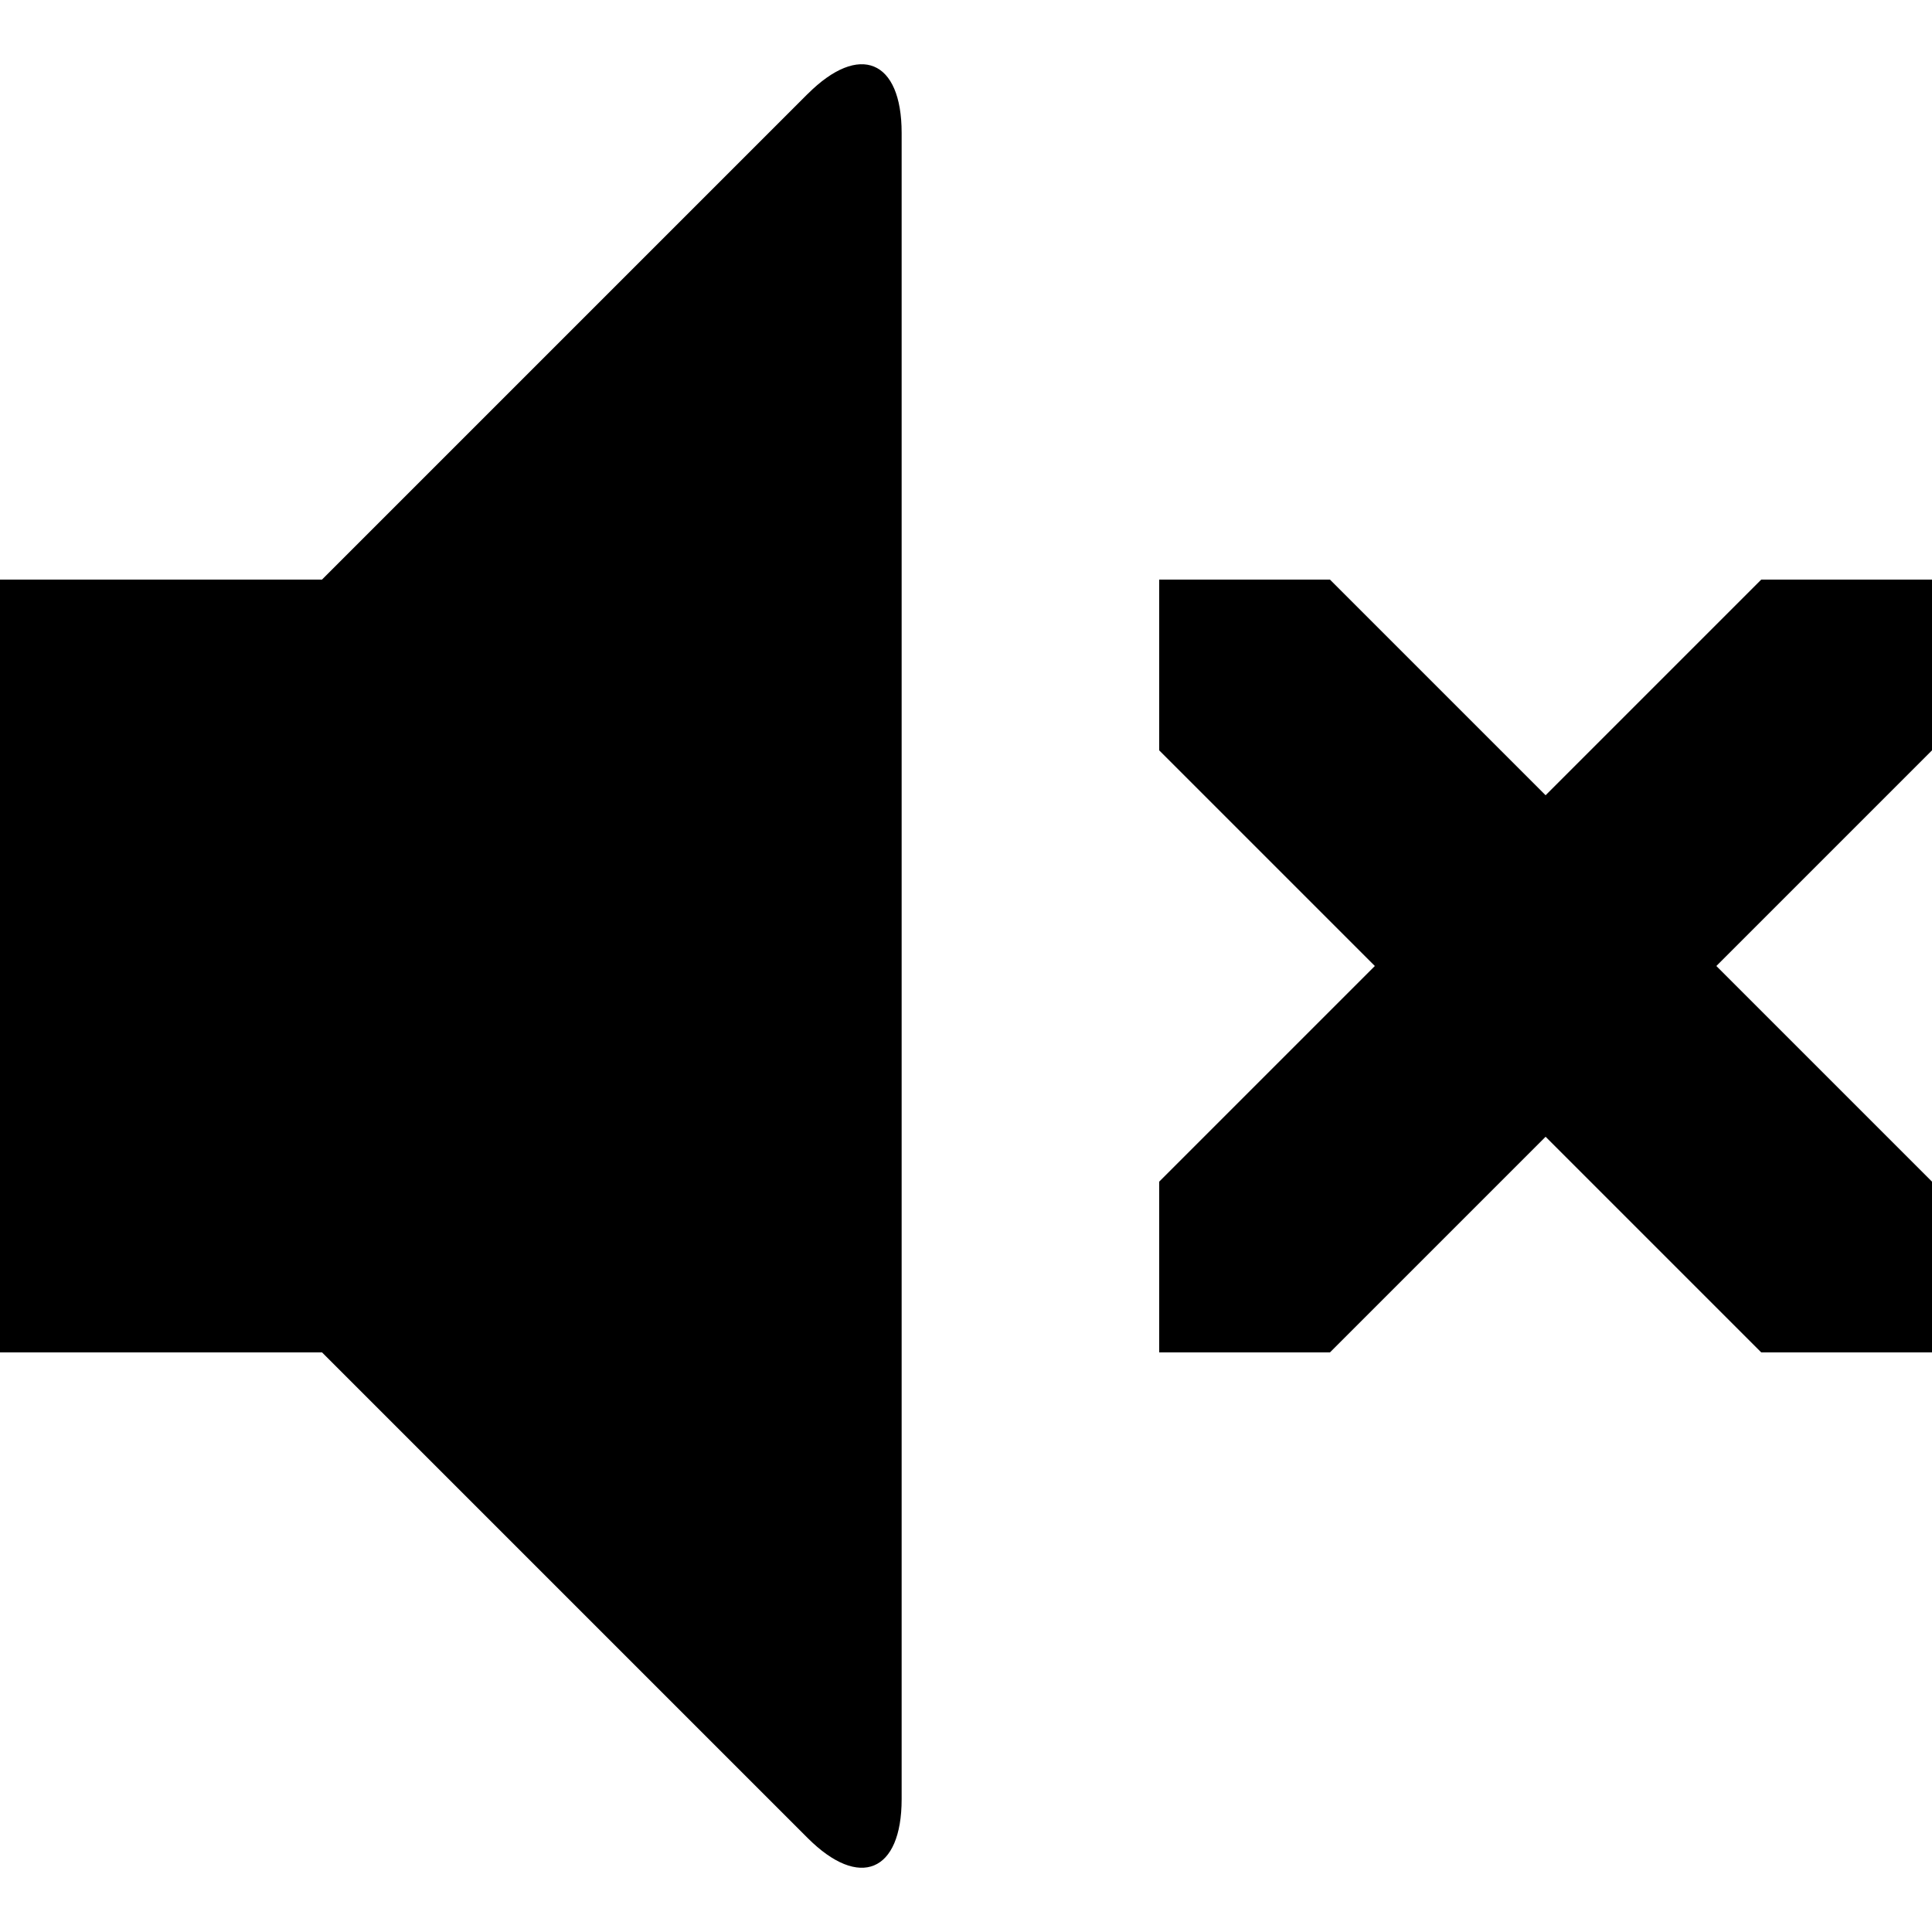 <?xml version="1.0" encoding="UTF-8" standalone="no"?>
<!-- Created with Inkscape (http://www.inkscape.org/) -->

<svg
   xmlns:dc="http://purl.org/dc/elements/1.1/"
   xmlns:cc="http://creativecommons.org/ns#"
   xmlns:rdf="http://www.w3.org/1999/02/22-rdf-syntax-ns#"
   xmlns:svg="http://www.w3.org/2000/svg"
   xmlns="http://www.w3.org/2000/svg"
   version="1.1"
   width="32"
   height="32"
   id="svg3251">
  <defs
     id="defs3253" />
  <g
     id="layer1">
    <path
       d="m 13.378,1.556 c 0.856,-0.856 1.556,-0.566 1.556,0.644 V 29.8 c 0,1.21 -0.7,1.5 -1.556,0.644 l -8.044,-8.044 H 0 V 9.6 h 5.333 l 8.044,-8.044 z M 32,19.572 v 2.828 H 29.172 L 25.6,18.828 22.028,22.4 H 19.2 v -2.828 L 22.772,16 19.2,12.428 V 9.6 h 2.828 L 25.6,13.172 29.172,9.6 H 32 V 12.428 l -3.572,3.572 z"
       id="path257" />
  </g>
</svg>
